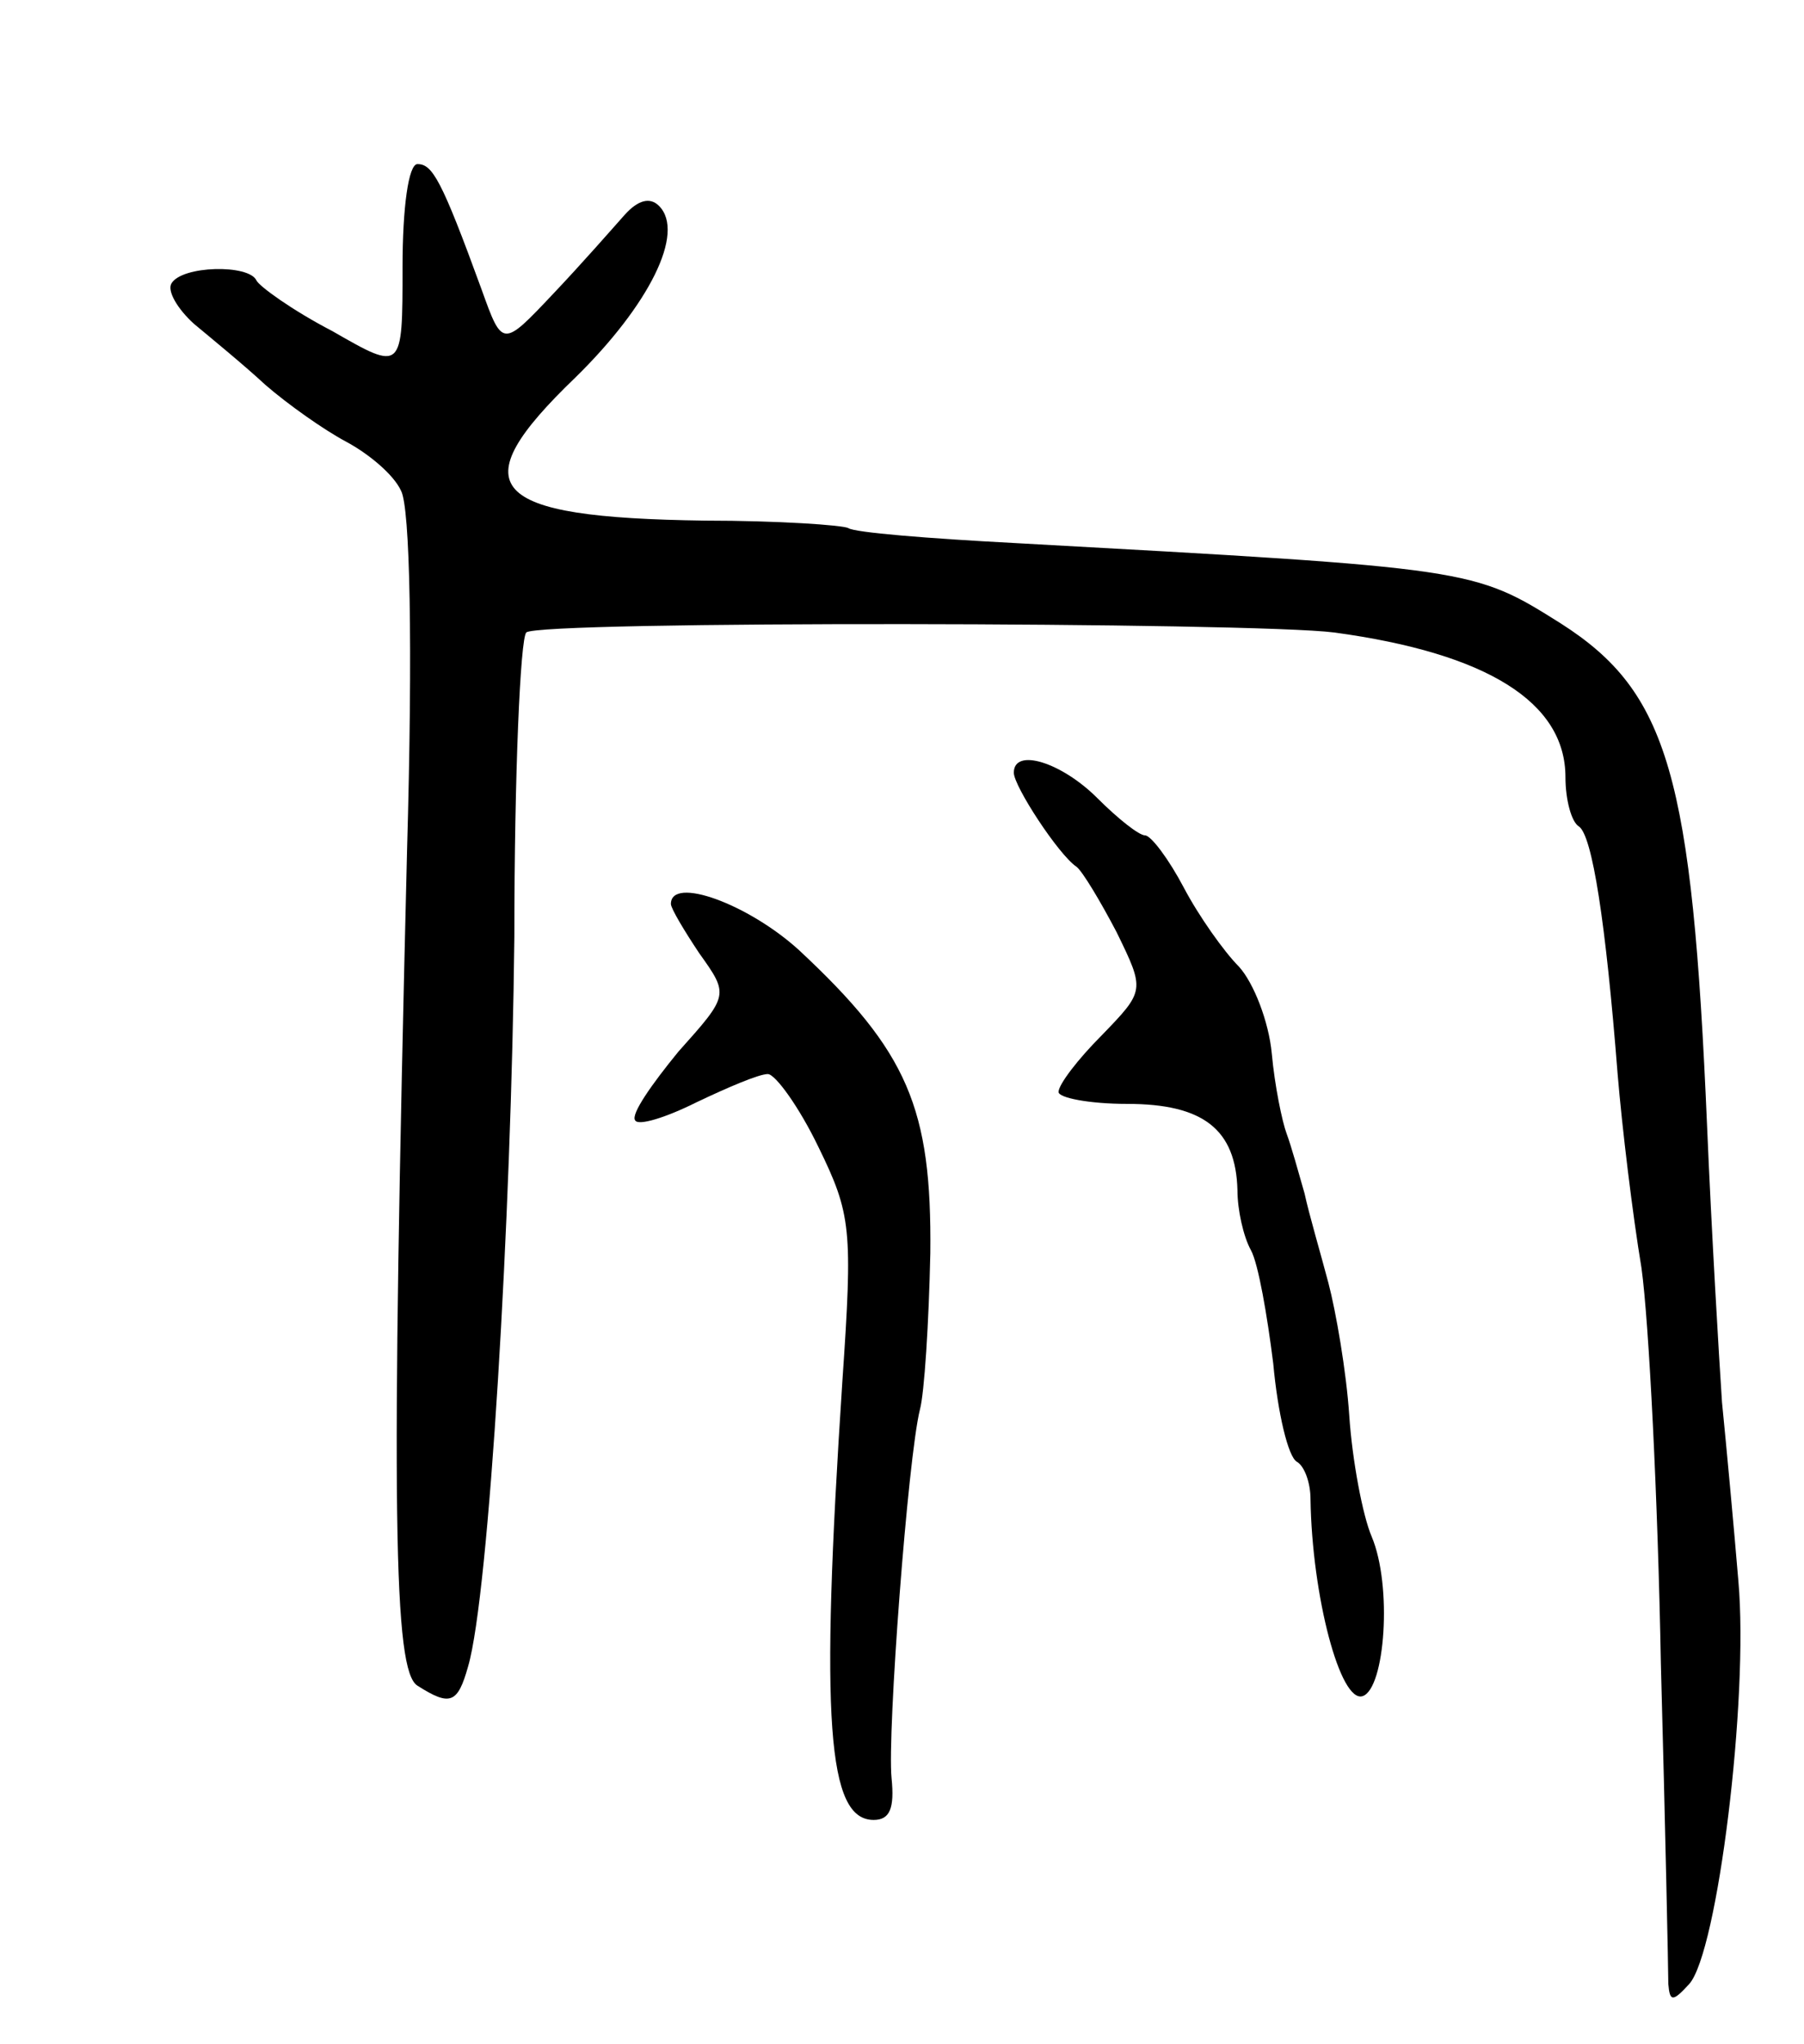<svg version="1.0" xmlns="http://www.w3.org/2000/svg"
 width="121pt" height="137pt" viewBox="0 0 121 137"
 preserveAspectRatio="xMidYMid meet">
<g transform="translate(0,137) scale(0.1,-0.1)"
fill="#000000" stroke="none">
<path d="M270 1191 c0 -70 0 -70 -47 -43 -27 14 -49 30 -51 34 -5 11 -50 10
-57 -2 -3 -5 4 -17 15 -27 12 -10 34 -28 48 -41 15 -13 39 -30 54 -38 15 -8
32 -22 37 -33 6 -11 8 -103 4 -242 -11 -446 -9 -549 7 -559 22 -14 27 -12 34
13 14 48 29 301 31 489 0 109 4 200 8 204 7 8 488 7 542 0 103 -14 155 -47
155 -97 0 -15 4 -30 9 -33 9 -6 18 -64 26 -166 3 -36 10 -94 16 -130 5 -36 11
-155 13 -265 3 -110 5 -207 5 -215 1 -12 3 -12 14 0 19 21 40 191 33 270 -3
36 -8 90 -11 120 -2 30 -7 114 -10 185 -10 235 -26 291 -98 337 -59 37 -58 37
-367 54 -57 3 -107 7 -111 10 -4 2 -47 5 -96 5 -147 2 -164 22 -87 96 49 48
74 97 56 115 -6 6 -14 4 -23 -6 -8 -9 -29 -33 -48 -53 -34 -36 -34 -36 -48 3
-27 74 -33 84 -43 84 -6 0 -10 -29 -10 -69z"/>
<path d="M680 852 c0 -9 30 -55 42 -63 4 -3 16 -23 27 -44 19 -39 19 -39 -10
-69 -16 -16 -29 -33 -29 -38 0 -4 21 -8 46 -8 51 0 73 -17 74 -58 0 -13 4 -31
9 -40 5 -9 11 -44 15 -76 3 -33 10 -63 16 -66 5 -3 9 -14 9 -25 1 -65 20 -137
35 -132 15 5 20 74 6 107 -6 14 -13 51 -15 81 -2 30 -9 70 -14 89 -5 19 -13
46 -16 60 -4 14 -9 32 -12 40 -3 8 -8 32 -10 54 -2 21 -12 47 -22 58 -10 10
-27 34 -37 53 -10 19 -22 35 -26 35 -4 0 -18 11 -32 25 -24 24 -56 34 -56 17z"/>
<path d="M450 764 c0 -3 9 -18 19 -33 20 -28 20 -28 -14 -66 -18 -22 -32 -42
-29 -46 2 -4 21 2 41 12 21 10 42 19 48 19 5 0 21 -22 34 -49 22 -45 23 -55
16 -157 -15 -228 -10 -294 21 -294 11 0 14 8 12 28 -3 30 11 215 19 247 3 11
6 58 7 105 1 97 -15 135 -88 203 -34 31 -86 50 -86 31z"/>
</g>
</svg>
